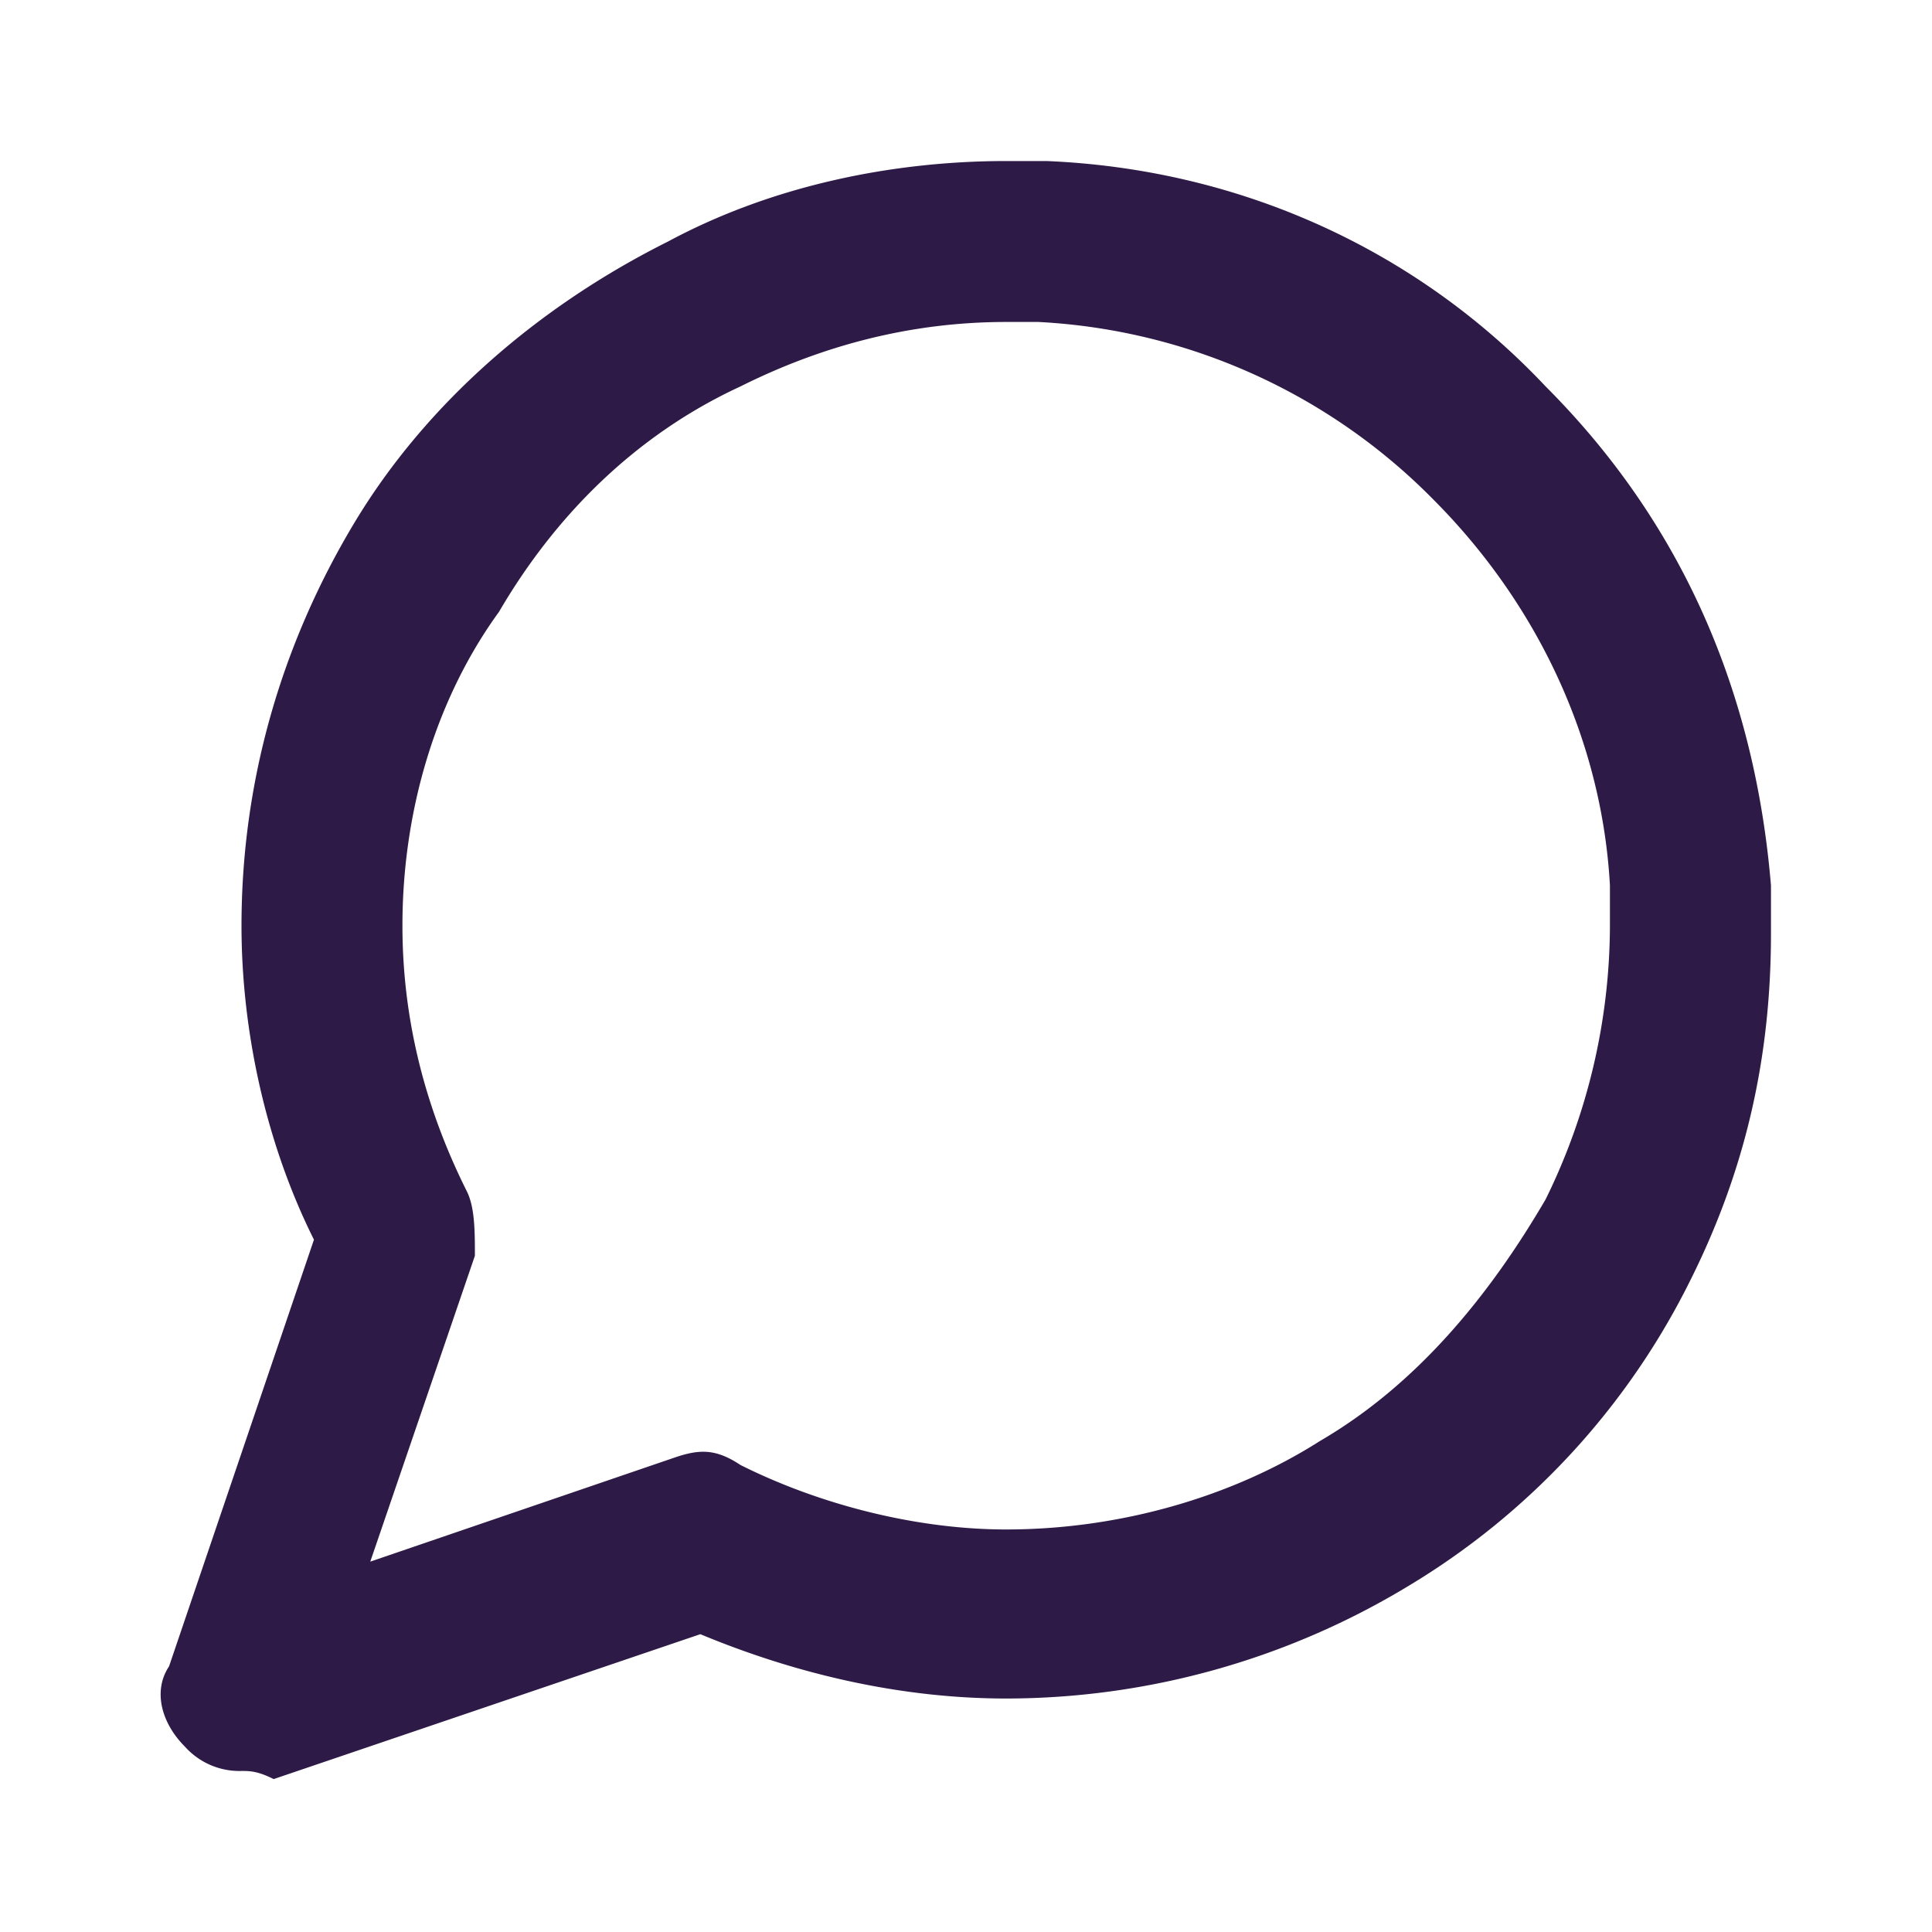 <svg width="20" height="20" viewBox="0 0 20 20" fill="none" xmlns="http://www.w3.org/2000/svg">
    <path d="M2.5 18.333a.757.757 0 0 1-.584-.25c-.25-.25-.333-.583-.166-.833l1.5-4.417c-.5-1-.75-2.167-.75-3.25 0-1.5.416-2.917 1.166-4.167s1.917-2.25 3.25-2.916c1.084-.583 2.334-.833 3.5-.833h.417c2 .083 3.833.916 5.167 2.333 1.416 1.417 2.166 3.167 2.333 5.166v.5c0 1.25-.25 2.417-.833 3.584a7.65 7.65 0 0 1-2.917 3.166 8.05 8.05 0 0 1-4.167 1.167c-1.083 0-2.166-.25-3.166-.666l-4.417 1.5c-.167-.084-.25-.084-.333-.084zm7.916-15c-1 0-1.916.25-2.75.667-1.083.5-1.916 1.333-2.5 2.333-.666.917-1 2.083-1 3.25 0 1 .25 1.917.667 2.75.083.167.083.417.083.667l-1.083 3.166L7 15.083c.25-.083.416-.083.666.083.834.417 1.834.667 2.75.667 1.167 0 2.334-.333 3.25-.917 1-.583 1.75-1.5 2.334-2.5a6.445 6.445 0 0 0 .666-2.833v-.417c-.083-1.5-.75-2.916-1.833-4a6.187 6.187 0 0 0-4.083-1.833h-.334z" fill="#2E1A46"/>
</svg>
